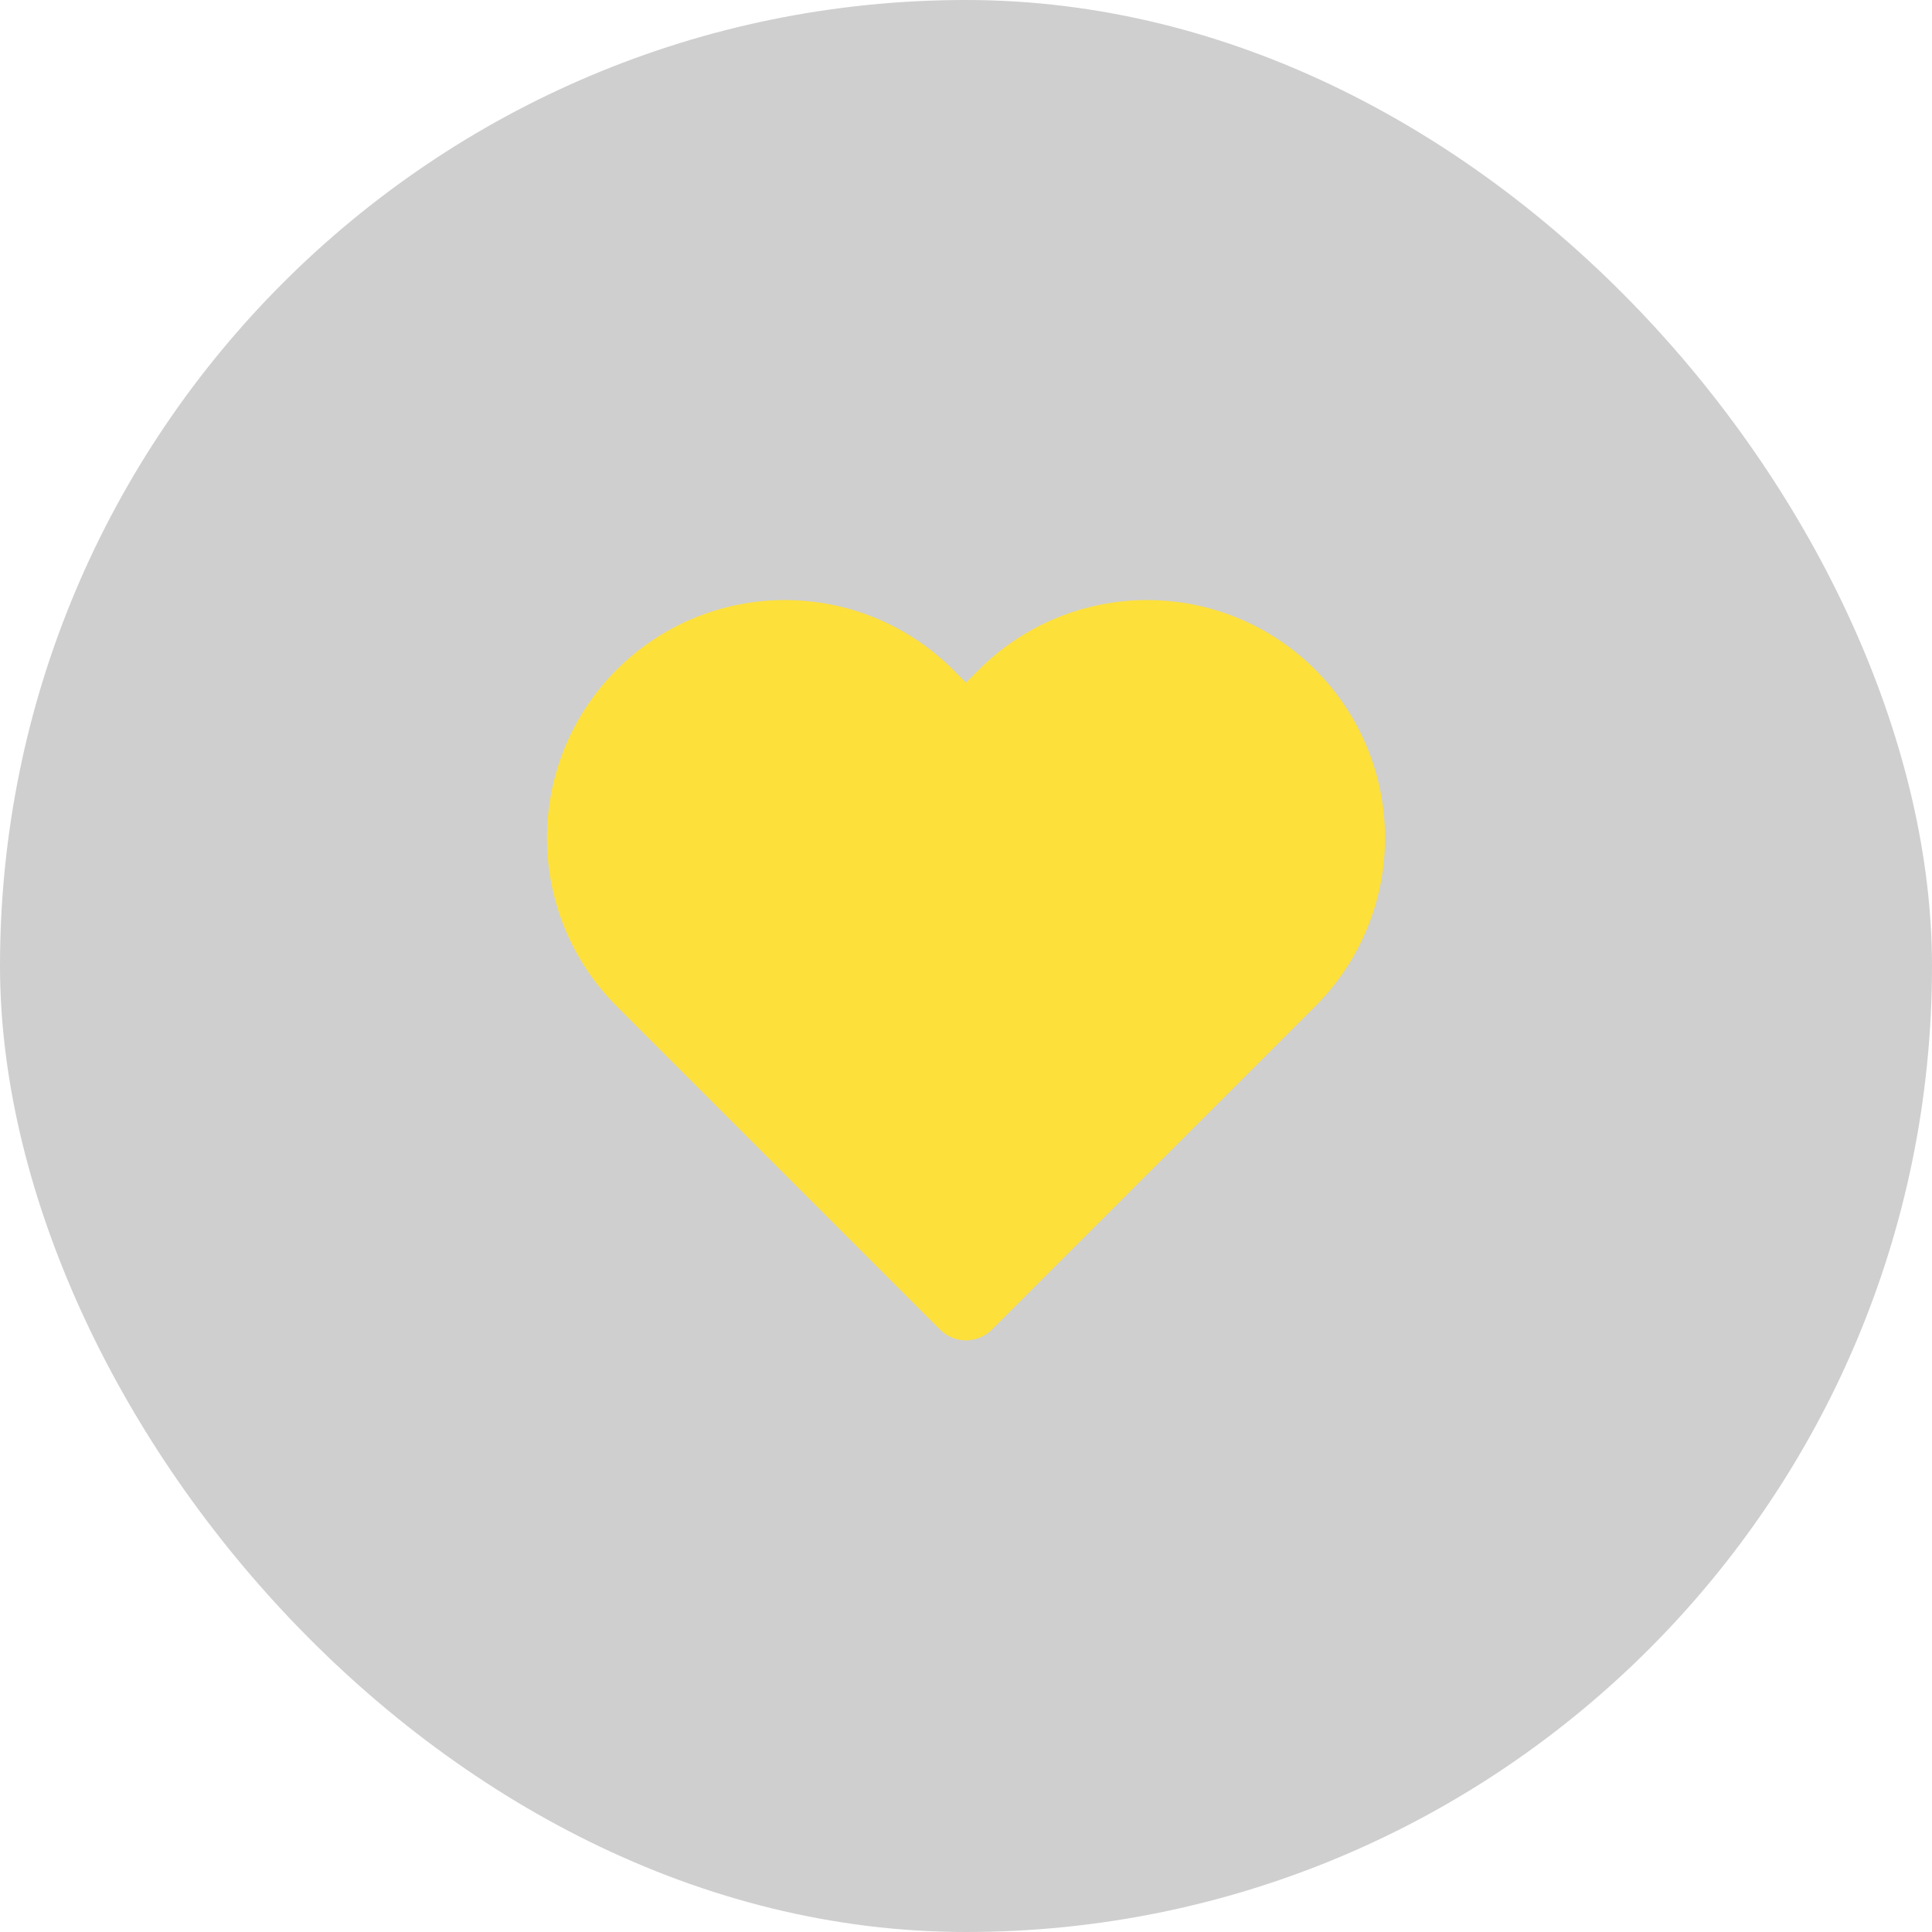 <svg width="44" height="44" viewBox="0 0 44 44" fill="none" xmlns="http://www.w3.org/2000/svg">
<g filter="url(#filter0_b_40_775)">
<rect width="44" height="44" rx="22" fill="#111111" fill-opacity="0.2"/>
<g clip-path="url(#clip0_40_775)">
<path d="M29.366 15.842C28.941 15.416 28.435 15.079 27.879 14.848C27.323 14.618 26.727 14.499 26.124 14.499C25.522 14.499 24.926 14.618 24.37 14.848C23.814 15.079 23.308 15.416 22.883 15.842L21.999 16.726L21.116 15.842C20.256 14.982 19.09 14.499 17.874 14.499C16.659 14.499 15.492 14.982 14.633 15.842C13.773 16.702 13.29 17.868 13.29 19.084C13.29 20.3 13.773 21.466 14.633 22.326L15.516 23.209L21.999 29.692L28.483 23.209L29.366 22.326C29.792 21.9 30.13 21.395 30.36 20.838C30.591 20.282 30.709 19.686 30.709 19.084C30.709 18.482 30.591 17.886 30.36 17.329C30.13 16.773 29.792 16.268 29.366 15.842Z" fill="#FEE03B" stroke="#FEE03B" stroke-width="1.667" stroke-linecap="round" stroke-linejoin="round"/>
</g>
</g>
<defs>
<filter id="filter0_b_40_775" x="-12.222" y="-12.222" width="68.444" height="68.444" filterUnits="userSpaceOnUse" color-interpolation-filters="sRGB">
<feFlood flood-opacity="0" result="BackgroundImageFix"/>
<feGaussianBlur in="BackgroundImageFix" stdDeviation="6.111"/>
<feComposite in2="SourceAlpha" operator="in" result="effect1_backgroundBlur_40_775"/>
<feBlend mode="normal" in="SourceGraphic" in2="effect1_backgroundBlur_40_775" result="shape"/>
</filter>
<clipPath id="clip0_40_775">
<rect width="20" height="20" fill="white" transform="translate(12 12)"/>
</clipPath>
</defs>
</svg>
